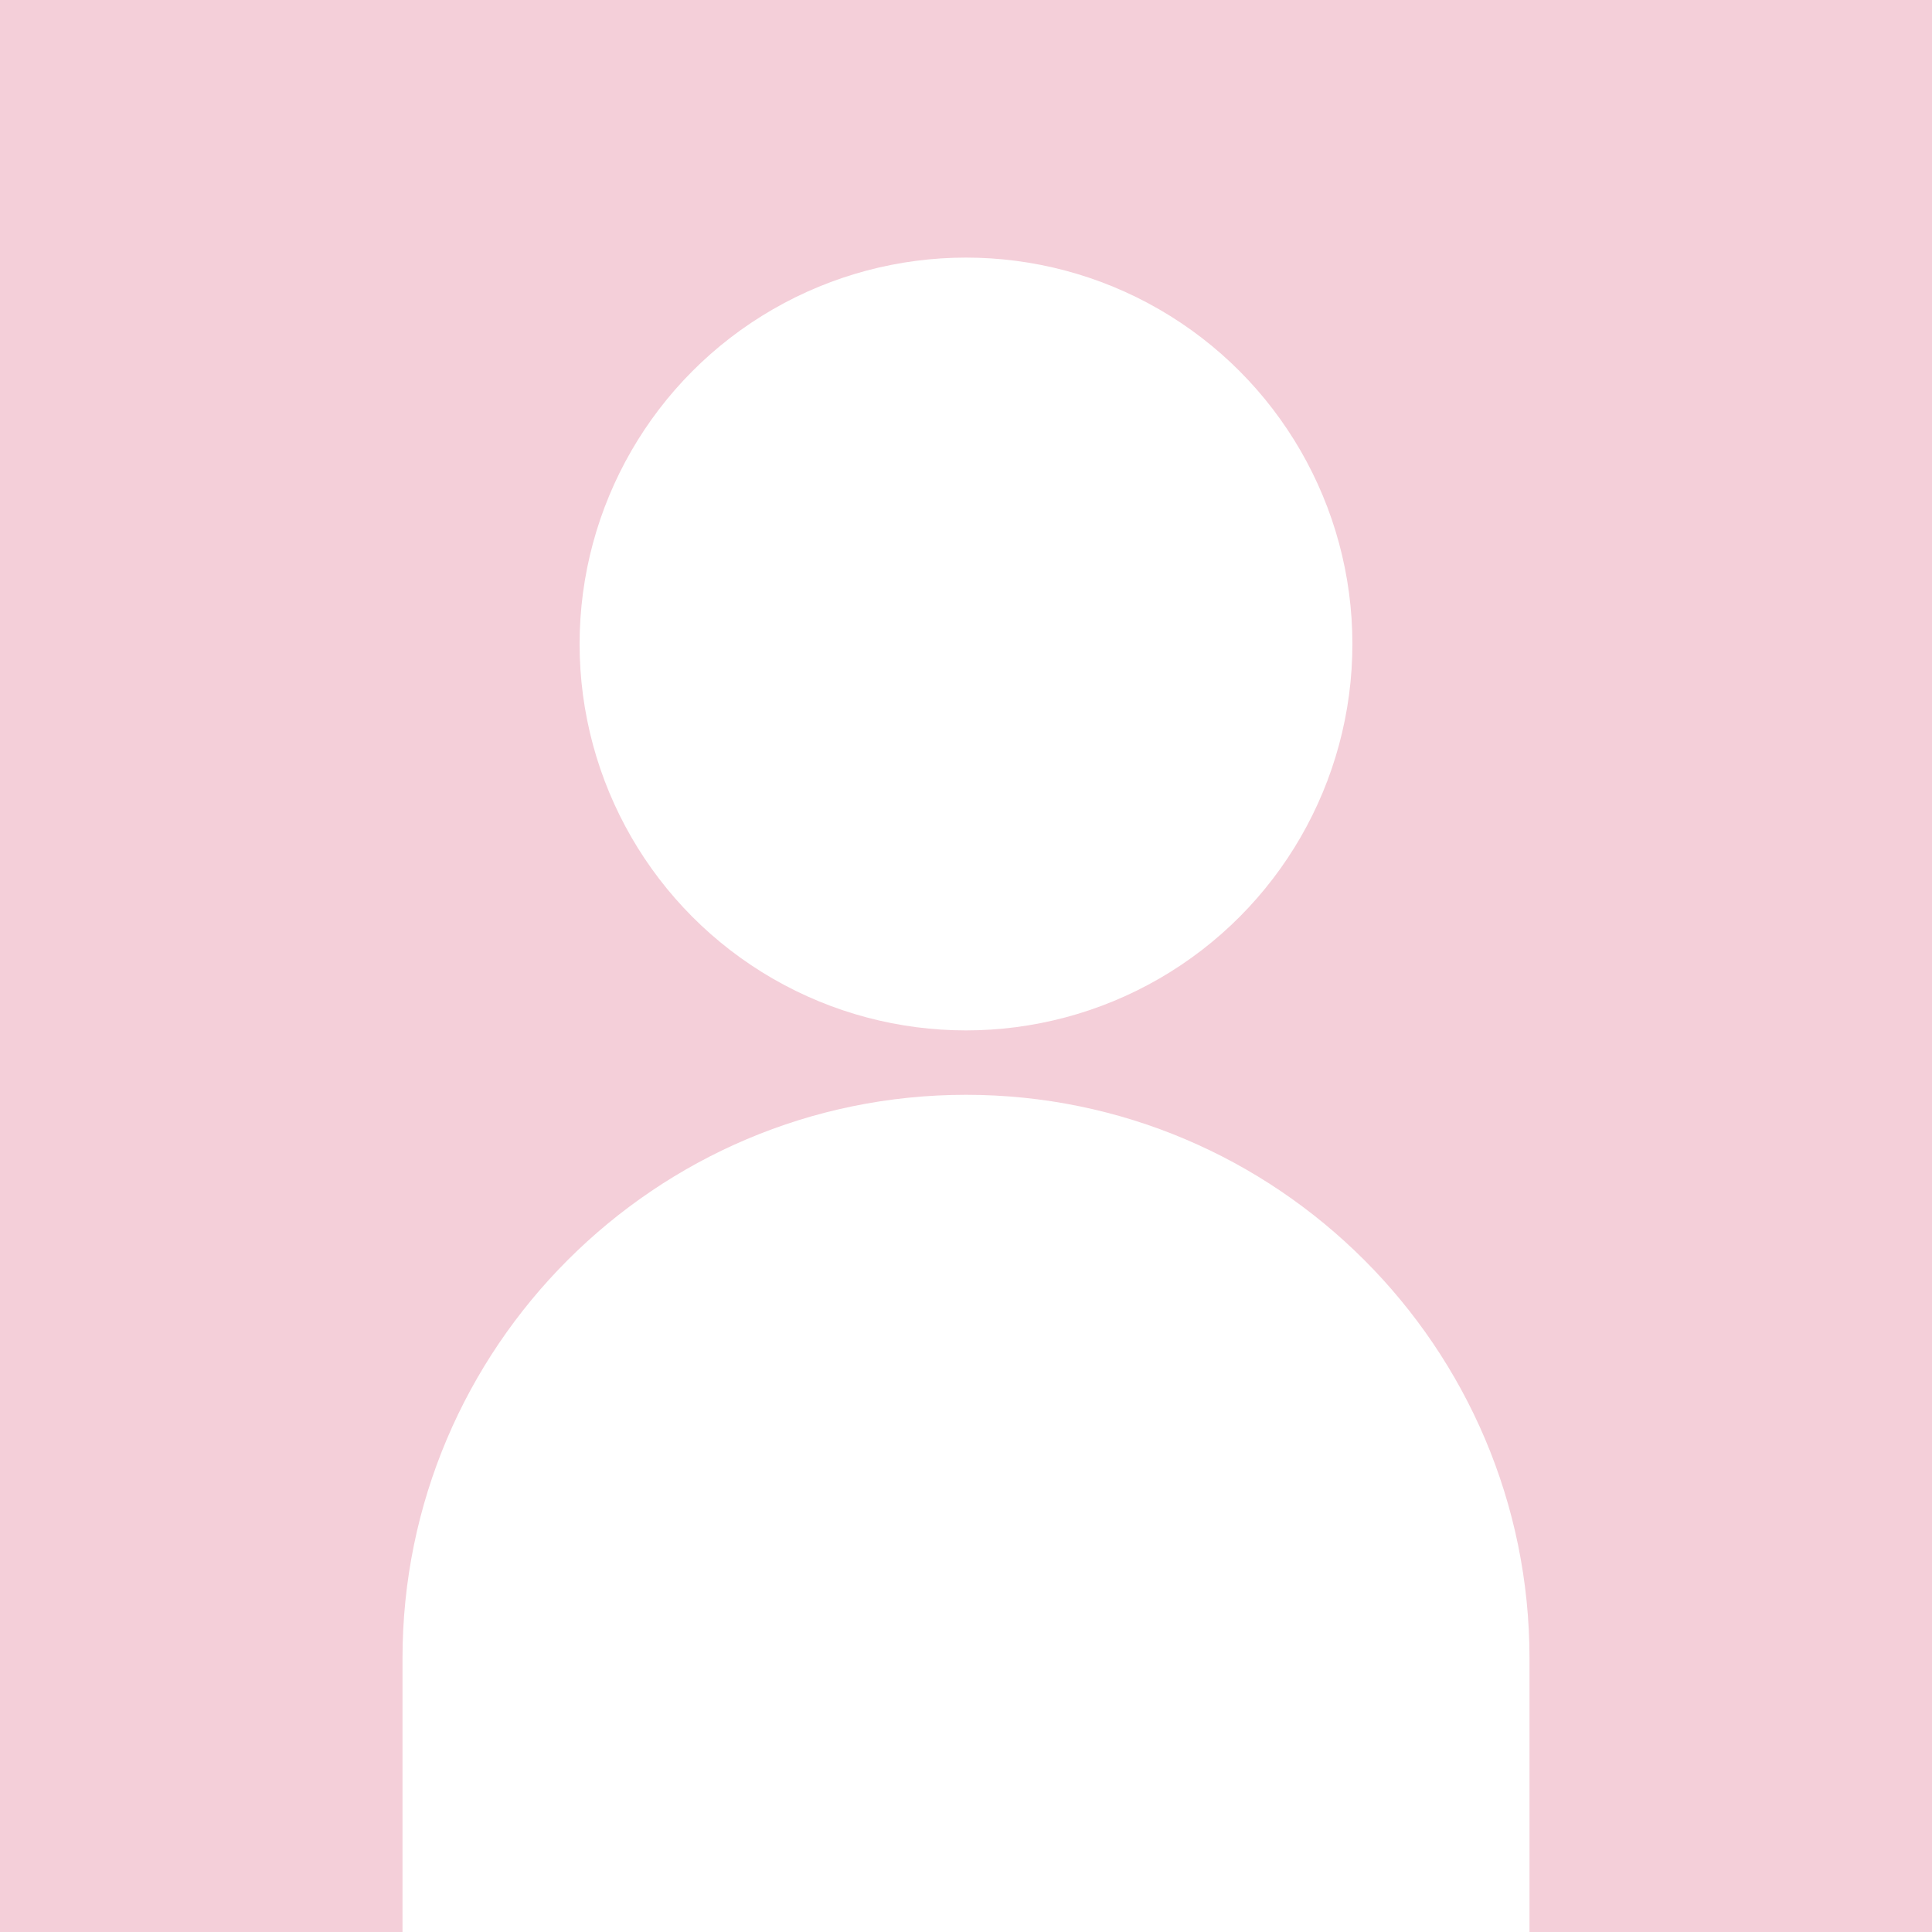 <?xml version="1.0" encoding="UTF-8"?>
<svg width="600" height="600" viewBox="0 0 600 600" fill="none" xmlns="http://www.w3.org/2000/svg">
  <!-- Background -->
  <rect width="600" height="600" fill="#f4cfd9" />
  
  <!-- Generic profile silhouette -->
  <circle cx="300" cy="200" r="120" fill="#ffffff" />
  <path d="M300 340C203.5 340 125 418.5 125 515V600H475V515C475 418.5 396.5 340 300 340Z" fill="#ffffff" />
</svg>
